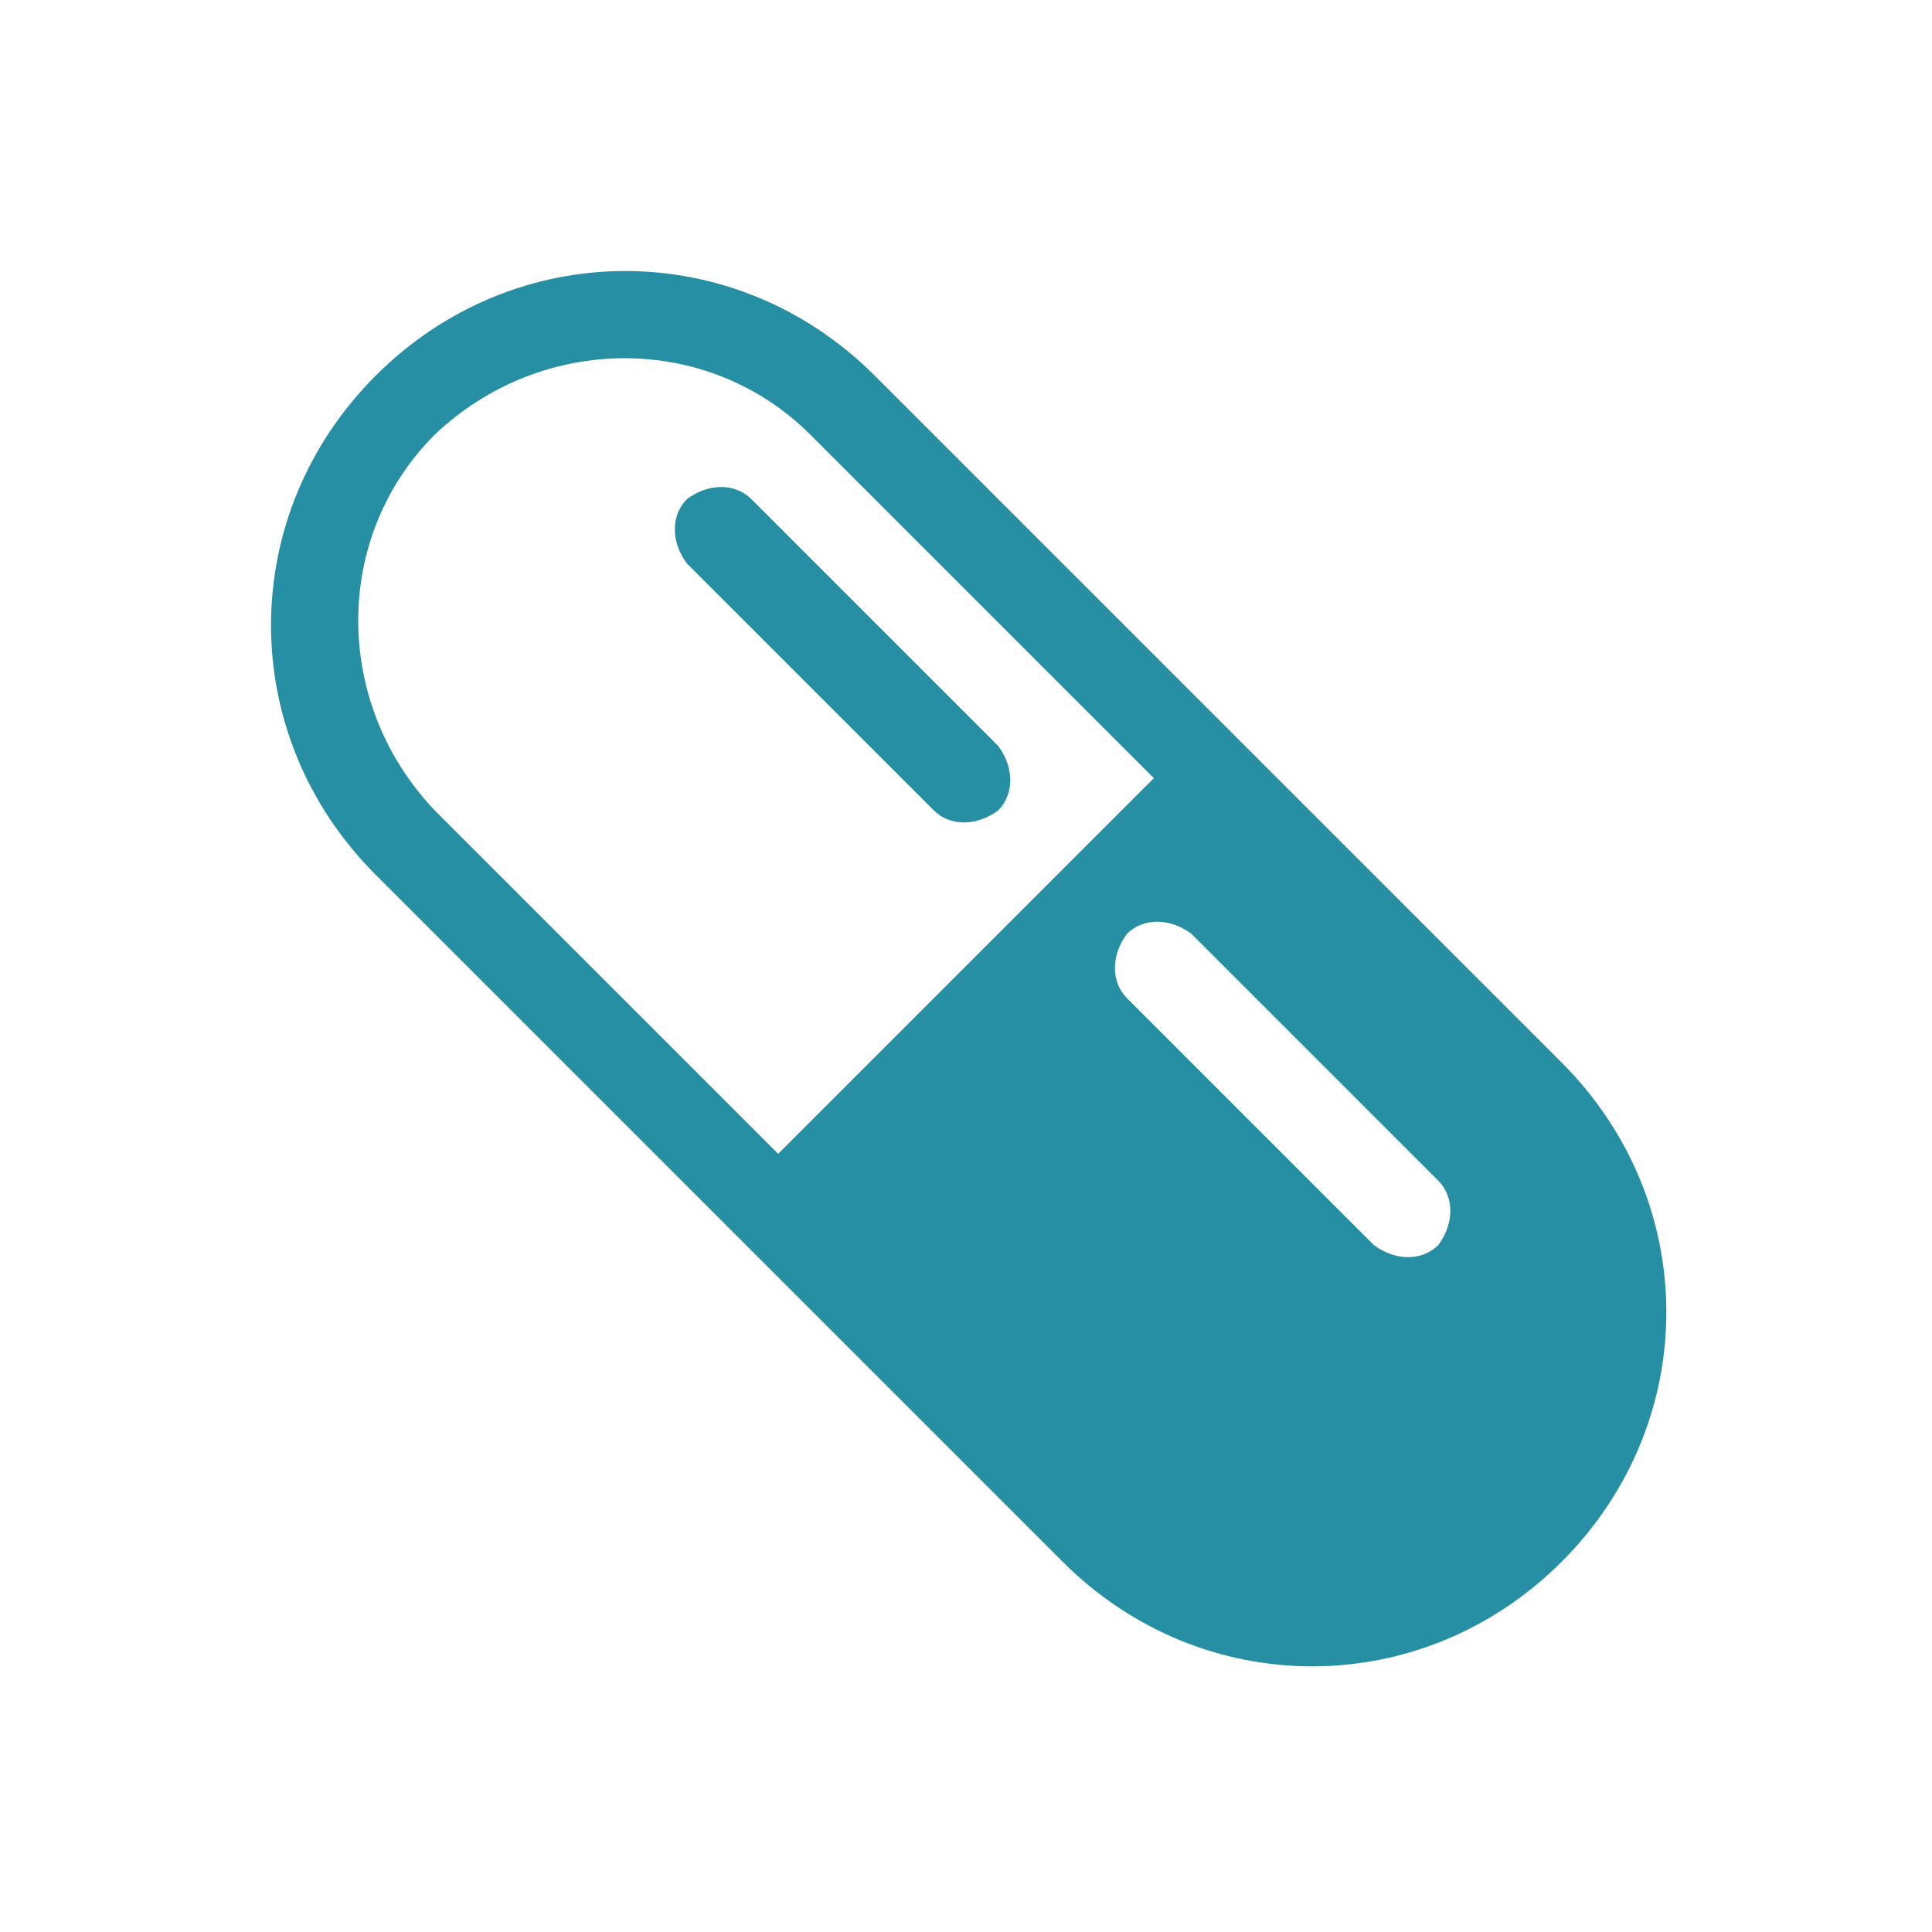 <?xml version="1.0" encoding="UTF-8"?>
<!DOCTYPE svg PUBLIC "-//W3C//DTD SVG 1.1//EN" "http://www.w3.org/Graphics/SVG/1.1/DTD/svg11.dtd">
<!-- Creator: CorelDRAW 2020 (64-Bit) -->
<svg xmlns="http://www.w3.org/2000/svg" xml:space="preserve" width="36px" height="36px" version="1.1" style="shape-rendering:geometricPrecision; text-rendering:geometricPrecision; image-rendering:optimizeQuality; fill-rule:evenodd; clip-rule:evenodd"
viewBox="0 0 360 360"
 xmlns:xlink="http://www.w3.org/1999/xlink"
 xmlns:xodm="http://www.corel.com/coreldraw/odm/2003">
 <defs>
  <style type="text/css">
   <![CDATA[
    .fil0 {fill:none}
    .fil1 {fill:#268FA3}
   ]]>
  </style>
 </defs>
 <g id="Default">
  <g id="_2888623460048">
   <polygon class="fil0" points="0,0 360,0 360,360 0,360 "/>
   <path class="fil1" d="M70 163c43,43 85,85 128,128 26,26 67,26 93,0 26,-26 26,-67 0,-93 -43,-43 -85,-85 -128,-128 -26,-26 -67,-26 -93,0 -26,26 -26,67 0,93zm70 -70c-3,-3 -8,-3 -12,0 -3,3 -3,8 0,12 0,0 43,43 46,46 3,3 8,3 12,0 3,-3 3,-8 0,-12 -15,-15 -31,-31 -46,-46zm116 139c0,0 -43,-43 -46,-46 -3,-3 -3,-8 0,-12 3,-3 8,-3 12,0 15,15 31,31 46,46 3,3 3,8 0,12 -3,3 -8,3 -12,0zm-41 -87c-21,-21 -43,-43 -64,-64 -19,-19 -50,-19 -70,0 -19,19 -19,50 0,70 21,21 43,43 64,64 23,-23 46,-46 70,-70z"/>
  </g>
 </g>
</svg>
